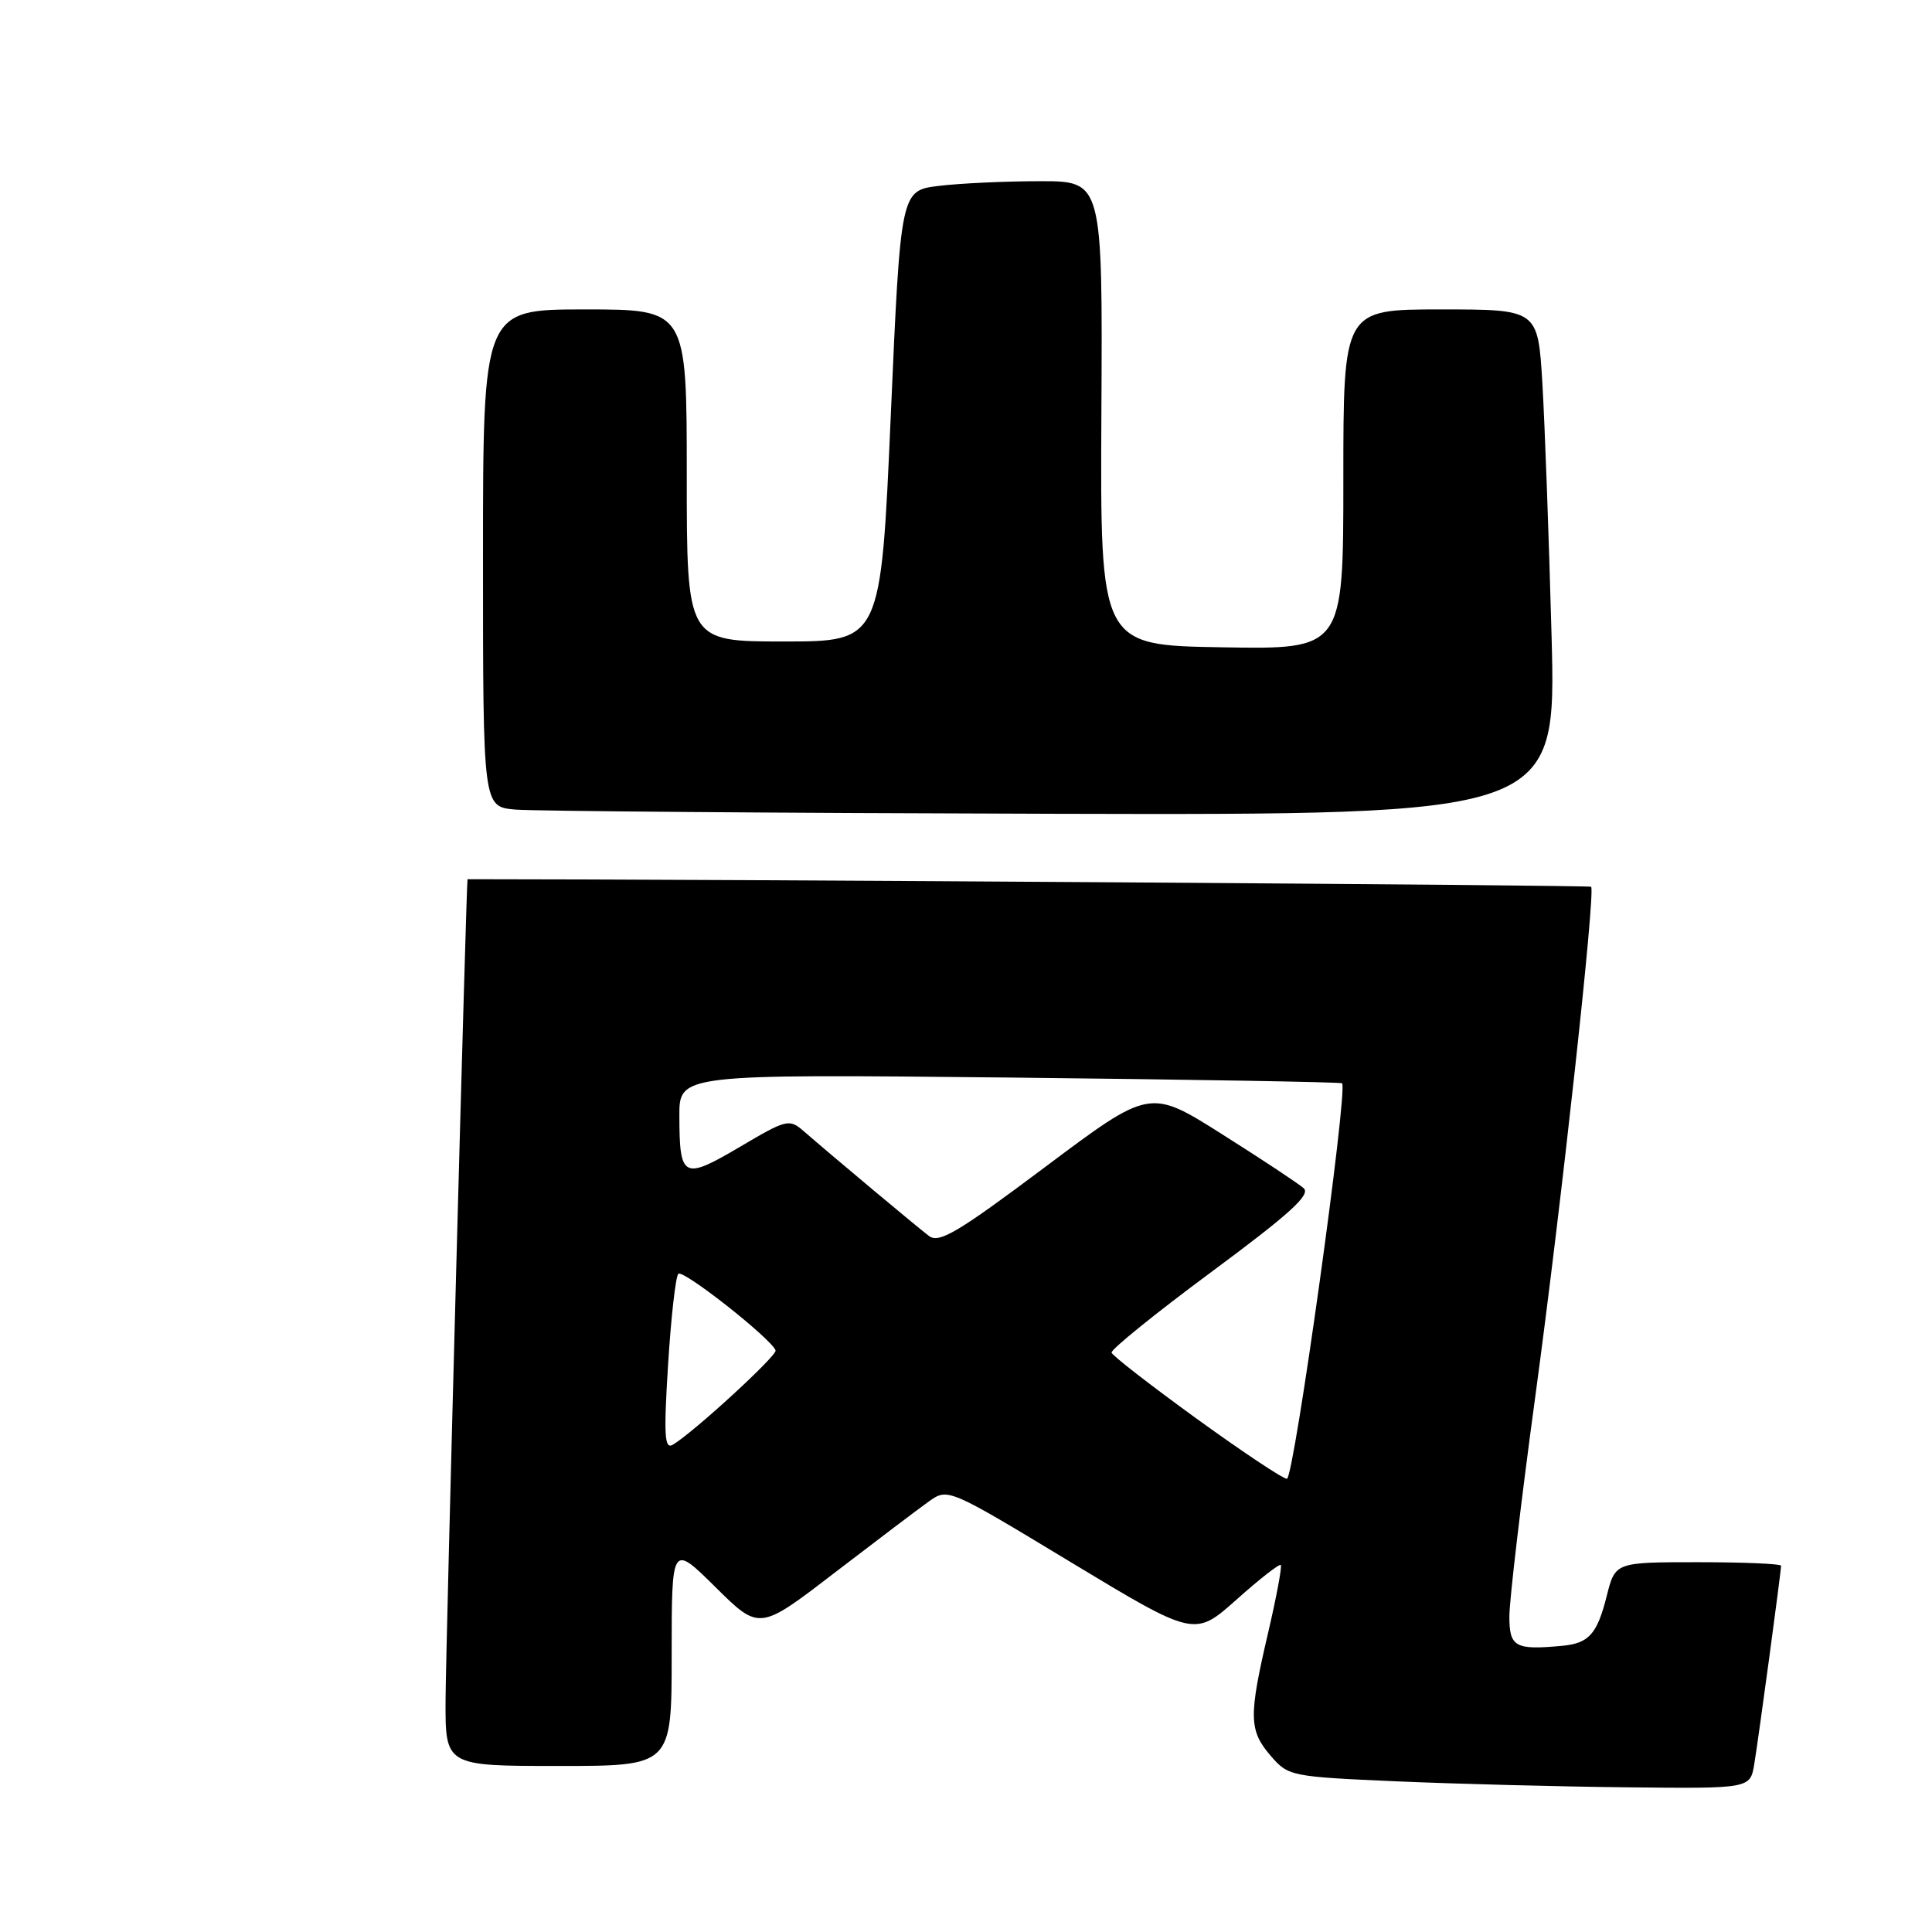 <?xml version="1.0" encoding="UTF-8" standalone="no"?>
<!DOCTYPE svg PUBLIC "-//W3C//DTD SVG 1.1//EN" "http://www.w3.org/Graphics/SVG/1.1/DTD/svg11.dtd" >
<svg xmlns="http://www.w3.org/2000/svg" xmlns:xlink="http://www.w3.org/1999/xlink" version="1.1" viewBox="0 0 256 256">
 <g >
 <path fill="currentColor"
d=" M 232.45 233.75 C 233.02 230.31 236.00 208.26 236.00 207.47 C 236.00 207.21 231.06 207.00 225.01 207.00 C 214.03 207.00 214.03 207.00 212.90 211.47 C 211.63 216.53 210.54 217.75 206.99 218.08 C 200.75 218.66 200.00 218.24 200.00 214.17 C 200.00 212.06 201.55 198.90 203.45 184.92 C 206.93 159.28 211.44 118.10 210.83 117.50 C 210.60 117.28 95.00 116.50 61.95 116.50 C 61.80 116.50 59.07 218.19 59.04 225.25 C 59.00 234.00 59.00 234.00 74.00 234.00 C 89.00 234.00 89.00 234.00 89.00 219.28 C 89.00 204.56 89.00 204.56 94.81 210.31 C 100.62 216.06 100.62 216.06 110.56 208.42 C 116.03 204.23 121.65 199.97 123.05 198.97 C 125.60 197.15 125.60 197.15 141.94 207.03 C 158.29 216.90 158.29 216.90 163.83 211.97 C 166.87 209.25 169.52 207.18 169.71 207.37 C 169.89 207.56 169.14 211.62 168.02 216.40 C 165.44 227.47 165.48 229.28 168.37 232.65 C 170.71 235.36 171.01 235.42 185.12 236.04 C 193.03 236.38 206.79 236.74 215.70 236.83 C 231.91 237.00 231.91 237.00 232.45 233.75 Z  M 205.59 84.25 C 205.24 71.19 204.69 56.11 204.37 50.75 C 203.78 41.00 203.78 41.00 190.89 41.00 C 178.00 41.00 178.00 41.00 178.00 63.52 C 178.00 86.05 178.00 86.05 161.89 85.77 C 145.78 85.50 145.78 85.50 145.94 54.75 C 146.10 24.00 146.10 24.00 137.80 24.01 C 133.24 24.01 127.21 24.29 124.42 24.63 C 119.34 25.24 119.34 25.24 118.03 55.12 C 116.72 85.00 116.72 85.00 103.86 85.00 C 91.00 85.00 91.00 85.00 91.00 63.00 C 91.00 41.00 91.00 41.00 77.50 41.00 C 64.00 41.00 64.00 41.00 64.00 73.94 C 64.00 106.89 64.00 106.89 68.25 107.27 C 70.59 107.48 102.59 107.73 139.36 107.83 C 206.22 108.00 206.22 108.00 205.59 84.25 Z  M 158.50 187.94 C 152.45 183.55 147.40 179.64 147.29 179.23 C 147.17 178.83 153.13 174.01 160.53 168.53 C 170.86 160.88 173.70 158.31 172.75 157.45 C 172.06 156.83 167.19 153.61 161.93 150.29 C 152.36 144.24 152.36 144.24 138.52 154.61 C 126.90 163.32 124.43 164.79 123.09 163.77 C 121.52 162.58 110.38 153.26 106.50 149.89 C 104.58 148.22 104.24 148.30 98.00 151.99 C 90.53 156.39 90.04 156.14 90.02 147.91 C 90.00 142.33 90.00 142.33 133.75 142.78 C 157.81 143.04 177.65 143.38 177.83 143.54 C 178.66 144.27 171.45 196.00 170.52 195.95 C 169.96 195.93 164.55 192.32 158.50 187.94 Z  M 88.52 180.87 C 88.91 174.61 89.52 169.18 89.88 168.79 C 90.47 168.14 102.13 177.32 102.77 178.93 C 103.03 179.58 91.95 189.76 89.16 191.43 C 88.05 192.09 87.94 190.24 88.52 180.87 Z "/>
</g>
</svg>